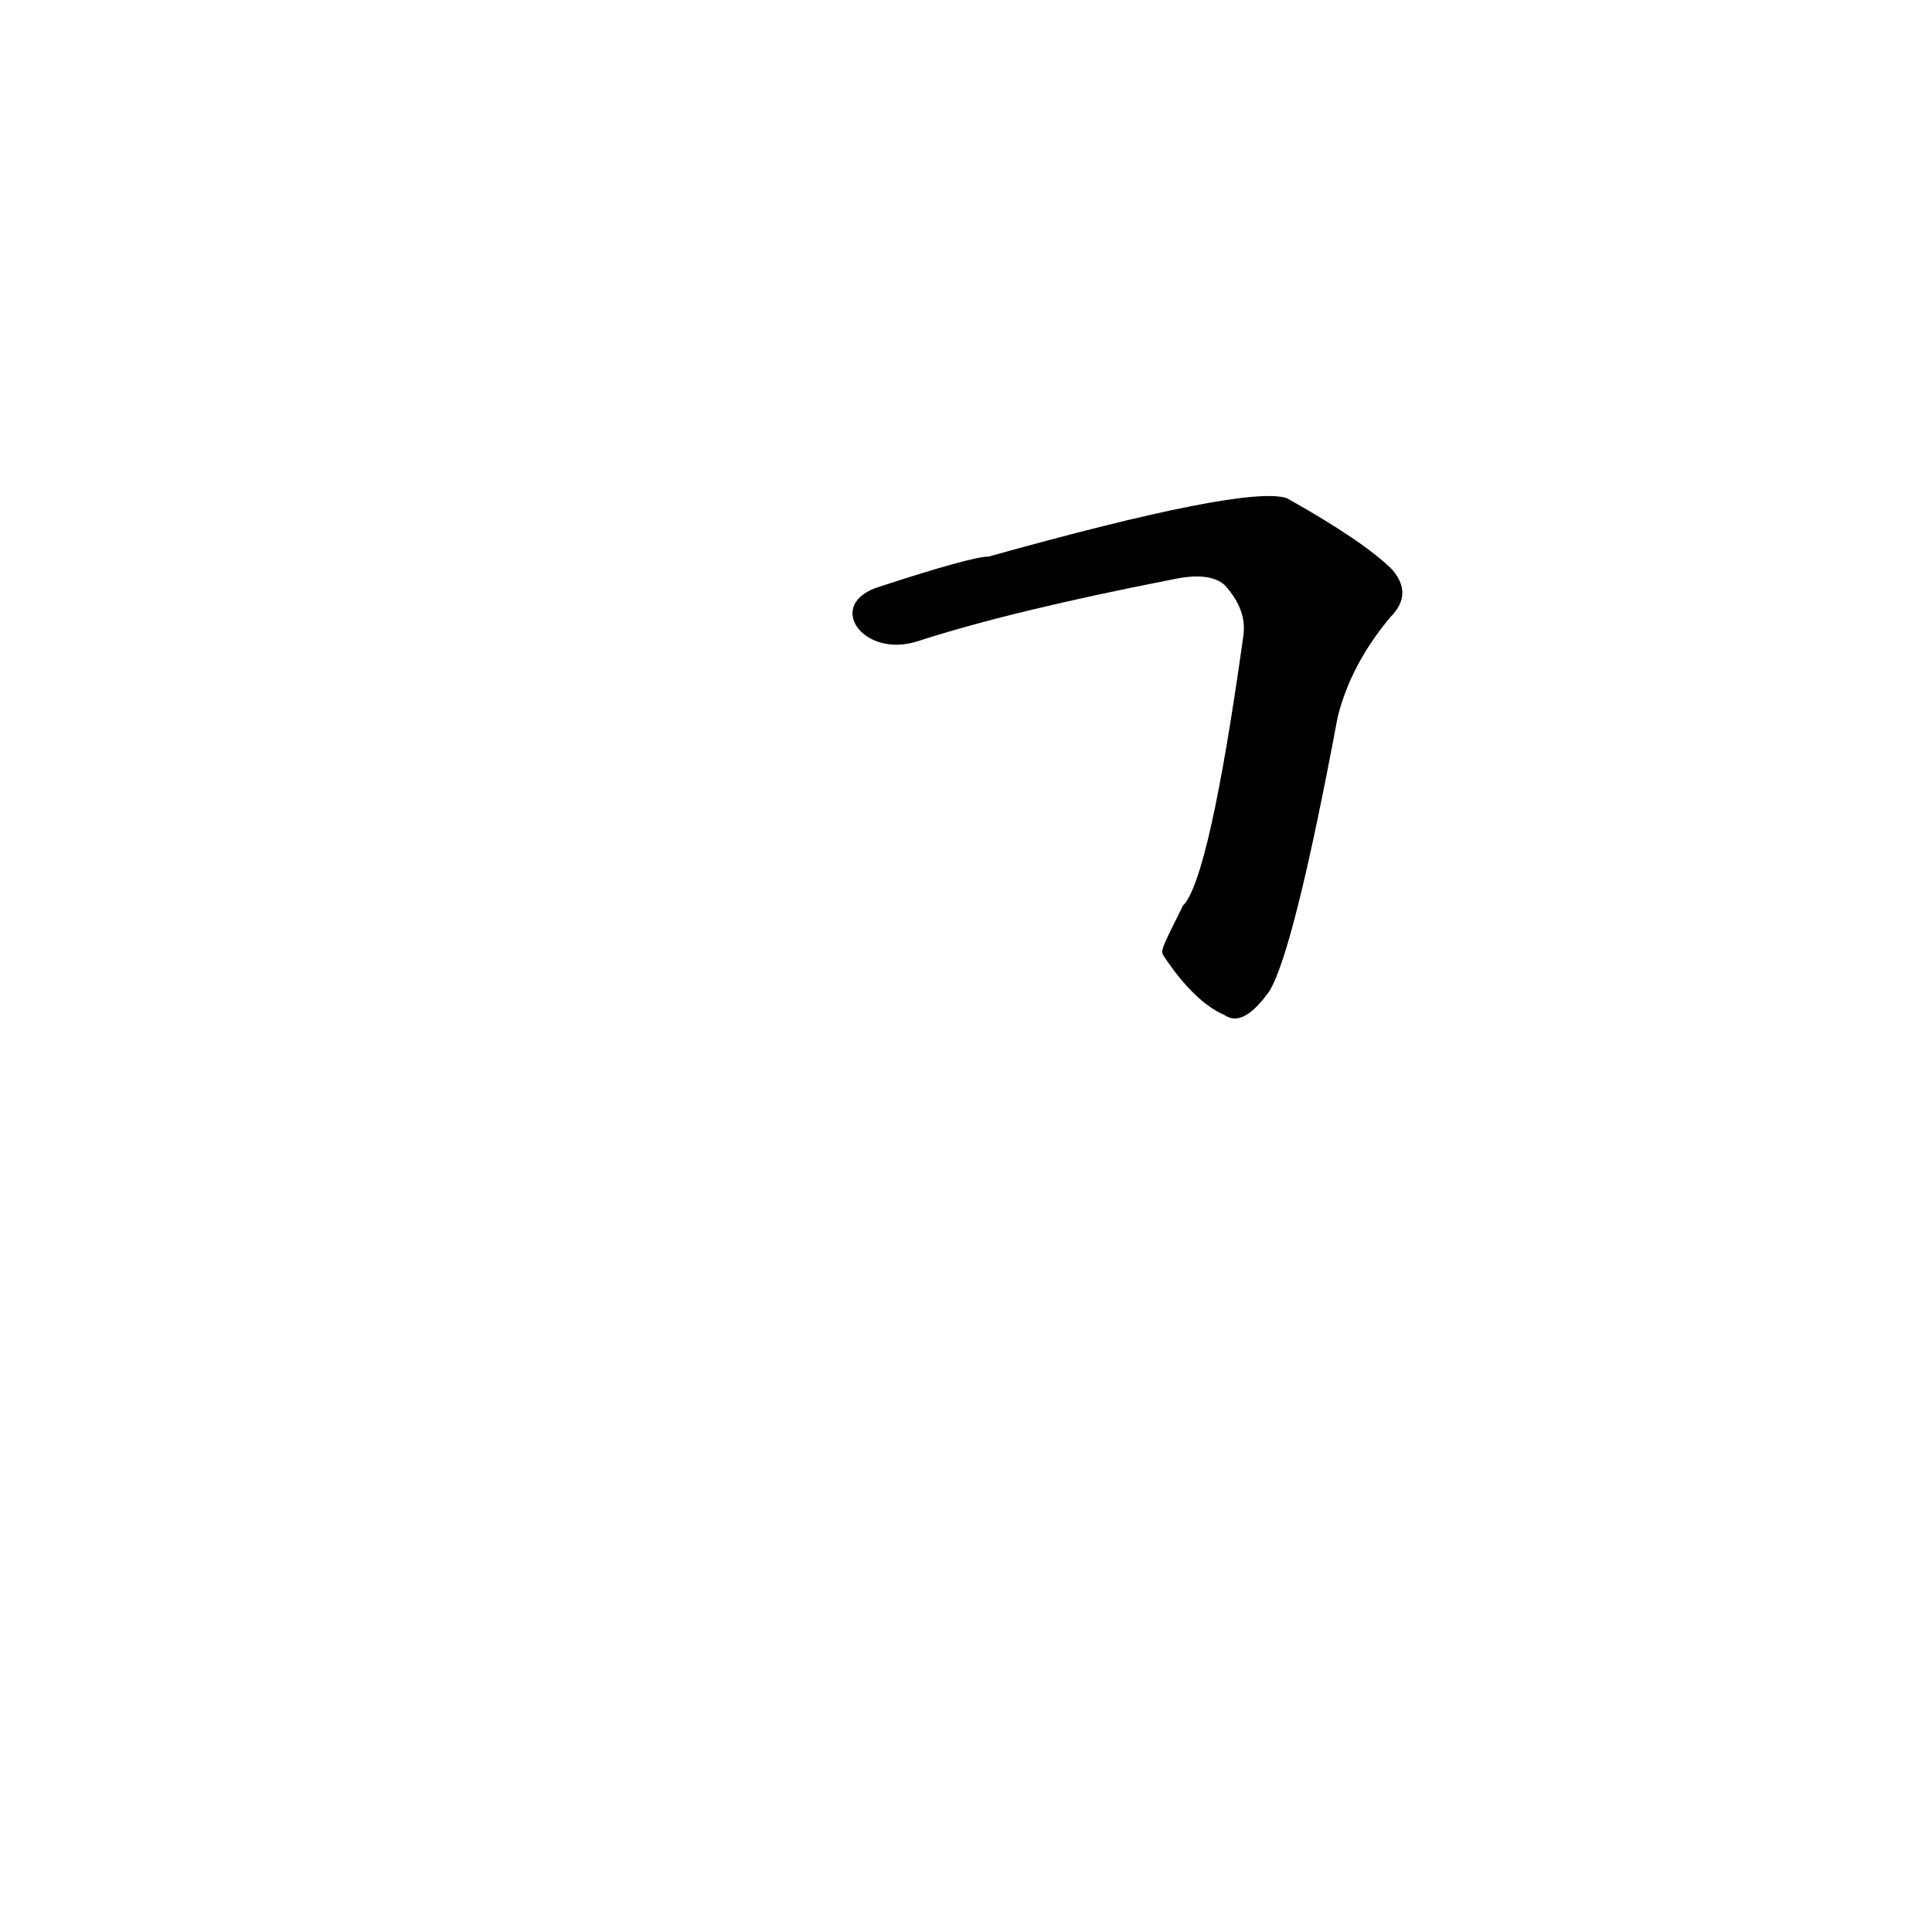 <?xml version='1.0' encoding='utf-8'?>
<svg xmlns="http://www.w3.org/2000/svg" version="1.1" viewBox="0 0 1024 1024"><g transform="scale(1, -1) translate(0, -900)"><path d="M 617 393 Q 633 369 649 362 Q 659 355 673 375 Q 686 397 709 520 Q 716 548 737 573 Q 749 585 738 598 Q 723 613 682 636 Q 660 643 524 605 Q 515 605 466 589 C 437 580 457 551 486 560 Q 535 576 622 593 Q 641 597 649 590 Q 661 577 659 563 Q 641 434 627 420 C 615 396 615 396 617 393 Z" fill="black" /></g></svg>